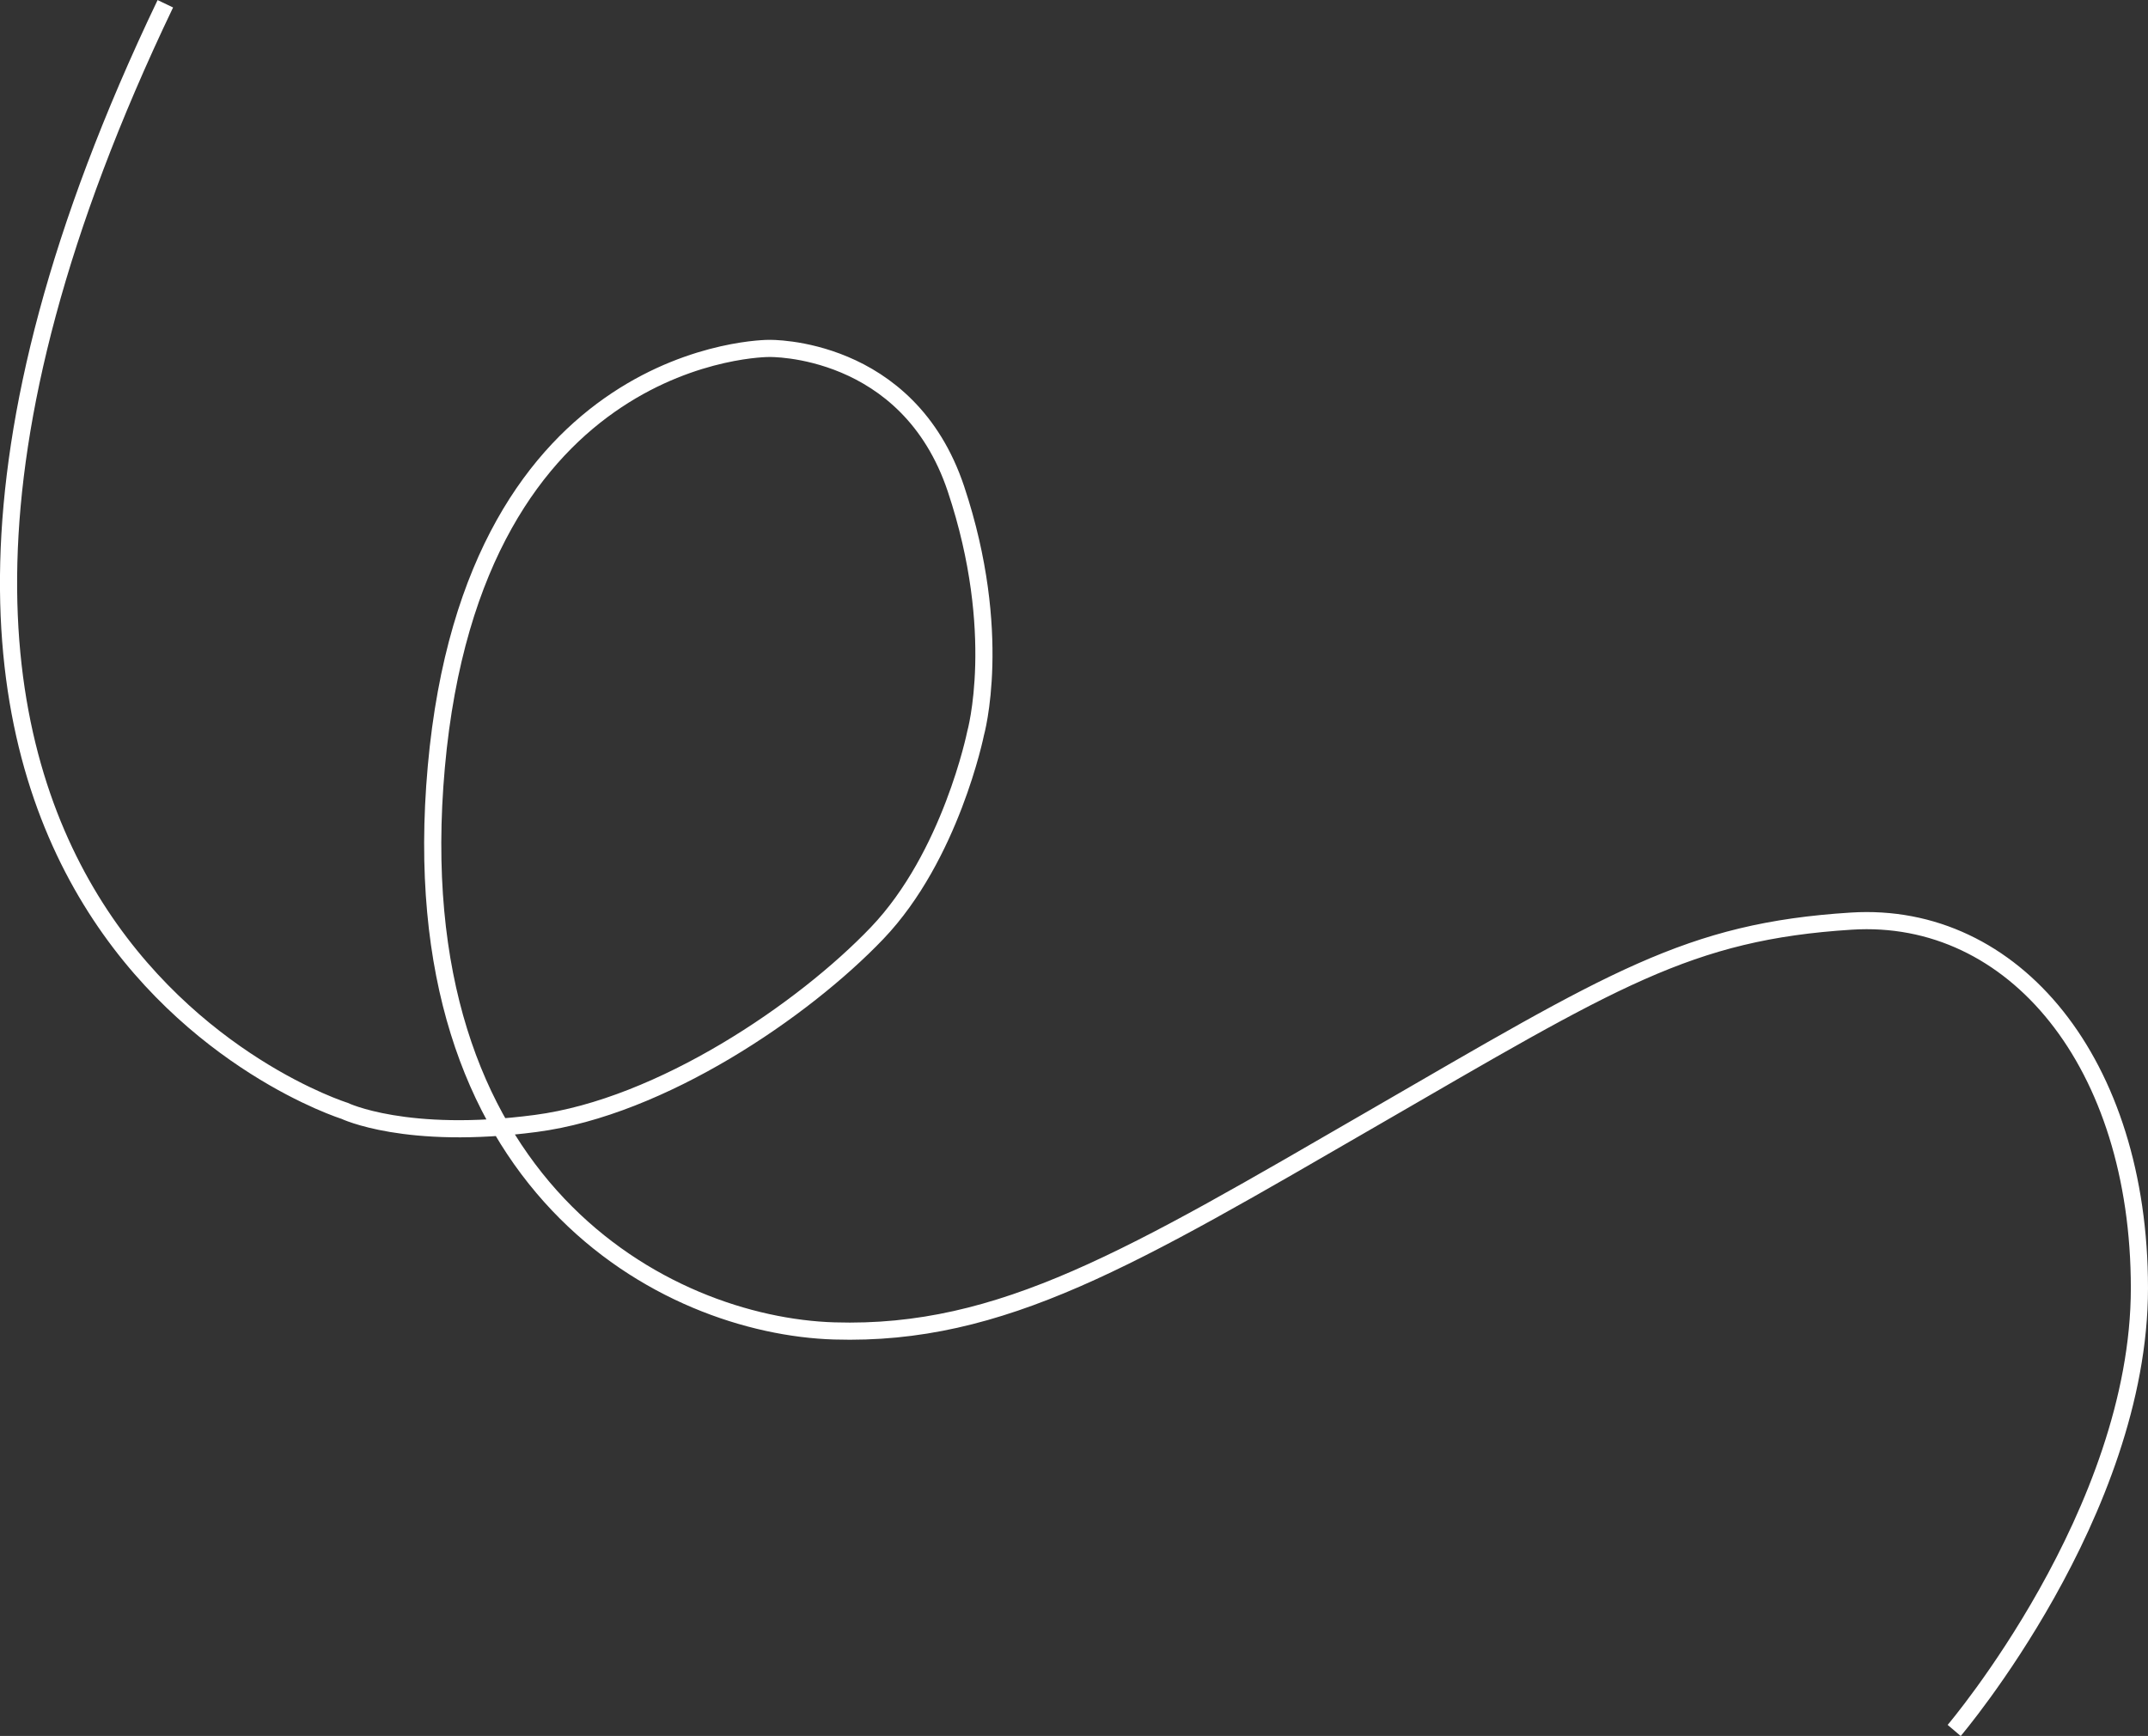 <?xml version="1.0" encoding="utf-8"?>
<!-- Generator: Adobe Illustrator 21.0.0, SVG Export Plug-In . SVG Version: 6.00 Build 0)  -->
<svg version="1.1" id="swirl" xmlns="http://www.w3.org/2000/svg" xmlns:xlink="http://www.w3.org/1999/xlink" x="0px" y="0px"
	 viewBox="0 0 626.2 506.2" style="enable-background:new 0 0 626.2 506.2;" xml:space="preserve">
<rect x="0" y="0" width="626.2" height="506.2" fill="#333333" stroke="none"/>
<style type="text/css">
	.st0{fill:none;stroke:#FFFFFF;stroke-width:5;stroke-miterlimit:10;}
</style>
<path vector-effect="non-scaling-stroke" class="st0" d="M48.2,1.1c-127.5,266.5,52.2,322.8,52.2,322.8s18,8.7,55.8,3.7
	c36.6-4.8,78-33,99.5-55.5s28.7-58.2,28.7-58.2s8.3-29.3-5.7-71.3s-54.5-41-54.5-41s-86-0.5-97,122s67,163,116,164.5s87-21.5,157-62
	s92-54.5,139.5-57.5s84,41.5,84,107s-54,129-54,129"/>
</svg>
